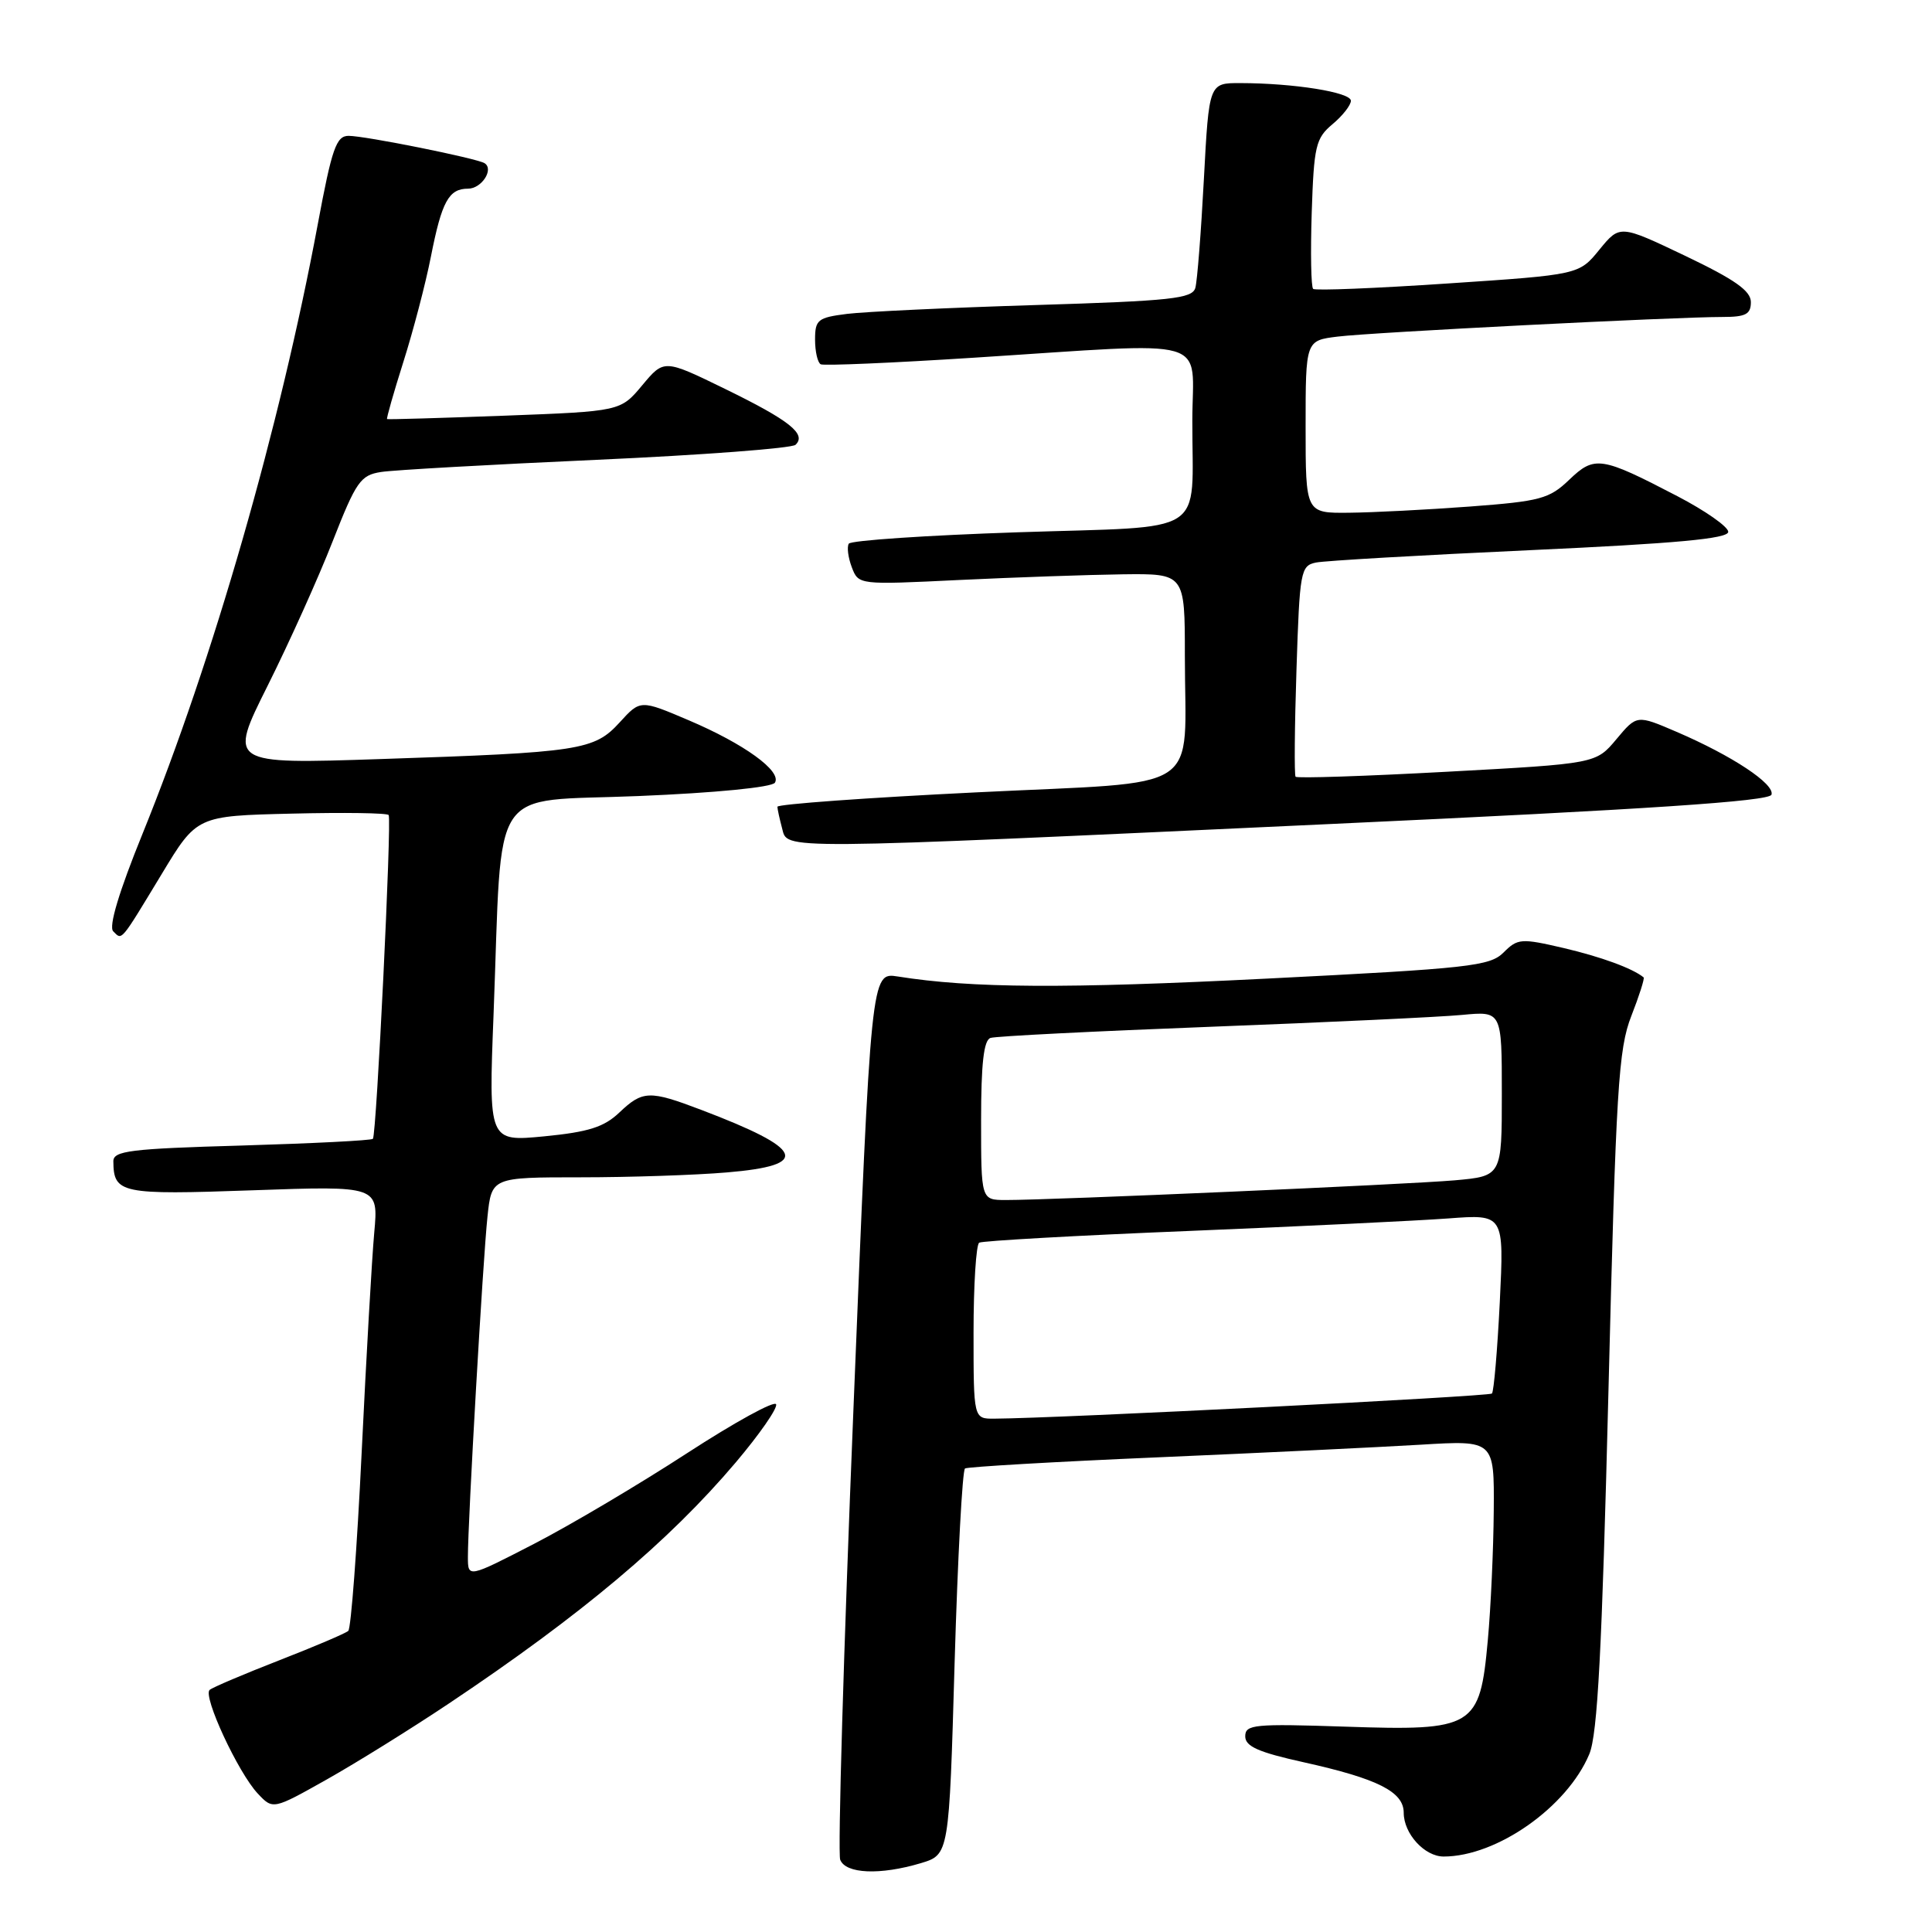 <?xml version="1.0" encoding="UTF-8" standalone="no"?>
<!DOCTYPE svg PUBLIC "-//W3C//DTD SVG 1.1//EN" "http://www.w3.org/Graphics/SVG/1.1/DTD/svg11.dtd" >
<svg xmlns="http://www.w3.org/2000/svg" xmlns:xlink="http://www.w3.org/1999/xlink" version="1.1" viewBox="0 0 256 256">
 <g >
 <path fill="currentColor"
d=" M 122.01 246.88 C 125.76 245.75 125.76 245.75 126.49 220.37 C 126.90 206.40 127.52 194.80 127.87 194.58 C 128.23 194.36 139.76 193.69 153.51 193.10 C 167.25 192.51 182.89 191.75 188.25 191.43 C 198.00 190.84 198.00 190.84 197.93 200.17 C 197.89 205.30 197.54 213.04 197.14 217.37 C 196.09 228.91 195.34 229.37 178.25 228.79 C 166.19 228.39 165.00 228.50 165.00 230.07 C 165.00 231.41 166.74 232.18 172.75 233.51 C 182.57 235.69 186.00 237.42 186.00 240.20 C 186.00 242.97 188.76 246.00 191.29 246.00 C 198.33 246.00 207.66 239.44 210.59 232.43 C 211.69 229.81 212.27 218.68 213.13 184.26 C 214.13 144.17 214.45 138.99 216.16 134.62 C 217.21 131.94 217.94 129.63 217.79 129.51 C 216.33 128.31 212.14 126.78 207.19 125.62 C 201.56 124.31 201.10 124.34 199.23 126.21 C 197.42 128.02 194.72 128.32 167.87 129.67 C 141.10 131.02 128.75 130.95 118.96 129.39 C 115.42 128.83 115.42 128.83 113.08 186.84 C 111.78 218.75 111.00 245.56 111.33 246.42 C 112.05 248.30 116.62 248.49 122.01 246.88 Z  M 59.50 225.71 C 77.02 214.00 88.63 204.24 97.49 193.78 C 100.62 190.08 103.03 186.62 102.84 186.08 C 102.65 185.54 97.34 188.46 91.03 192.56 C 84.71 196.67 75.60 202.07 70.78 204.56 C 62.00 209.09 62.00 209.09 62.00 206.30 C 61.99 201.65 63.99 166.88 64.59 161.25 C 65.14 156.00 65.14 156.00 76.92 156.00 C 83.40 156.00 92.14 155.71 96.35 155.35 C 107.52 154.41 106.63 152.27 92.91 147.06 C 86.04 144.45 85.16 144.48 82.05 147.43 C 80.03 149.35 77.96 150.00 72.12 150.57 C 64.74 151.28 64.74 151.28 65.40 134.39 C 66.60 103.23 64.55 106.32 84.60 105.48 C 94.83 105.06 102.30 104.32 102.68 103.71 C 103.62 102.19 98.60 98.56 91.26 95.44 C 84.85 92.71 84.85 92.71 82.11 95.72 C 78.73 99.42 76.91 99.70 50.39 100.58 C 30.27 101.25 30.27 101.25 35.46 90.87 C 38.31 85.17 42.19 76.56 44.07 71.75 C 47.19 63.79 47.77 62.96 50.50 62.54 C 52.15 62.28 64.97 61.56 79.00 60.93 C 93.03 60.30 104.91 59.40 105.41 58.94 C 106.91 57.52 104.61 55.70 96.07 51.53 C 87.99 47.59 87.99 47.59 85.10 51.05 C 82.22 54.50 82.22 54.50 66.86 55.08 C 58.41 55.39 51.41 55.60 51.29 55.53 C 51.18 55.47 52.15 52.06 53.45 47.95 C 54.75 43.85 56.40 37.57 57.10 33.99 C 58.54 26.69 59.46 25.00 62.02 25.00 C 63.82 25.00 65.49 22.42 64.20 21.62 C 63.14 20.97 48.39 18.00 46.19 18.00 C 44.56 18.00 43.98 19.65 42.10 29.75 C 37.08 56.66 28.24 87.41 18.89 110.47 C 15.76 118.17 14.38 122.78 15.00 123.40 C 16.20 124.60 15.87 124.99 21.43 115.81 C 26.08 108.11 26.08 108.11 38.64 107.81 C 45.55 107.64 51.33 107.72 51.50 108.00 C 51.92 108.68 49.89 150.40 49.41 150.90 C 49.21 151.12 41.38 151.51 32.02 151.79 C 17.23 152.21 15.00 152.49 15.02 153.89 C 15.06 158.15 15.99 158.34 33.48 157.72 C 50.15 157.13 50.15 157.13 49.59 163.32 C 49.28 166.72 48.53 179.85 47.92 192.50 C 47.31 205.15 46.51 215.77 46.15 216.10 C 45.79 216.43 41.67 218.18 37.00 220.00 C 32.33 221.82 28.18 223.58 27.78 223.92 C 26.84 224.73 31.55 234.88 34.15 237.65 C 36.17 239.80 36.17 239.80 43.33 235.77 C 47.27 233.55 54.55 229.02 59.50 225.71 Z  M 176.42 109.18 C 218.43 107.24 234.44 106.17 234.73 105.30 C 235.20 103.90 229.55 100.15 222.15 96.97 C 216.89 94.71 216.89 94.71 214.18 97.95 C 211.47 101.19 211.47 101.19 191.74 102.26 C 180.88 102.85 171.85 103.15 171.67 102.92 C 171.49 102.69 171.54 96.31 171.79 88.74 C 172.21 75.67 172.34 74.96 174.37 74.54 C 175.54 74.30 188.31 73.56 202.75 72.90 C 222.14 72.01 229.00 71.38 229.00 70.47 C 229.00 69.80 225.96 67.67 222.25 65.74 C 212.13 60.47 211.29 60.35 207.92 63.58 C 205.29 66.10 204.09 66.42 194.76 67.12 C 189.12 67.54 181.91 67.91 178.75 67.94 C 173.00 68.00 173.00 68.00 173.00 56.56 C 173.00 45.12 173.00 45.12 177.25 44.60 C 181.72 44.04 221.83 42.00 228.25 42.00 C 231.32 42.00 232.00 41.64 232.00 40.03 C 232.00 38.54 229.89 37.05 223.32 33.91 C 214.64 29.77 214.64 29.77 211.93 33.08 C 209.23 36.40 209.23 36.40 191.86 37.56 C 182.31 38.20 174.28 38.53 174.00 38.28 C 173.72 38.03 173.64 33.48 173.81 28.17 C 174.10 19.34 174.34 18.32 176.56 16.46 C 177.90 15.34 179.00 13.94 179.00 13.35 C 179.00 12.23 171.46 11.02 164.35 11.01 C 160.20 11.00 160.20 11.00 159.52 23.75 C 159.15 30.76 158.64 37.24 158.39 38.14 C 157.99 39.57 155.23 39.87 137.22 40.42 C 125.82 40.77 114.59 41.30 112.25 41.59 C 108.36 42.08 108.00 42.36 108.00 45.00 C 108.00 46.59 108.34 48.05 108.75 48.27 C 109.16 48.48 118.28 48.09 129.00 47.40 C 161.25 45.34 158.00 44.41 157.99 55.75 C 157.96 71.25 160.42 69.68 134.89 70.53 C 122.83 70.93 112.74 71.61 112.47 72.04 C 112.20 72.48 112.38 73.88 112.87 75.17 C 113.76 77.50 113.77 77.50 127.13 76.85 C 134.48 76.50 144.21 76.16 148.75 76.10 C 157.00 76.00 157.00 76.00 157.00 86.88 C 157.00 105.46 160.02 103.47 129.41 104.99 C 114.88 105.70 103.01 106.56 103.01 106.90 C 103.02 107.23 103.30 108.51 103.63 109.75 C 104.40 112.61 102.09 112.63 176.42 109.18 Z  M 129.00 176.56 C 129.00 170.27 129.34 164.91 129.75 164.66 C 130.16 164.42 142.65 163.71 157.50 163.11 C 172.35 162.50 187.83 161.75 191.90 161.45 C 199.30 160.89 199.30 160.89 198.73 172.53 C 198.41 178.94 197.94 184.39 197.69 184.65 C 197.29 185.04 140.26 187.93 131.75 187.98 C 129.00 188.00 129.00 188.00 129.00 176.56 Z  M 130.00 148.47 C 130.00 140.93 130.35 137.82 131.25 137.53 C 131.94 137.30 145.10 136.64 160.50 136.05 C 175.90 135.46 190.86 134.76 193.75 134.48 C 199.00 133.98 199.00 133.98 199.00 144.91 C 199.00 155.84 199.00 155.84 192.75 156.40 C 186.46 156.95 139.31 159.02 133.25 159.01 C 130.00 159.00 130.00 159.00 130.00 148.47 Z "/>
</g>
</svg>